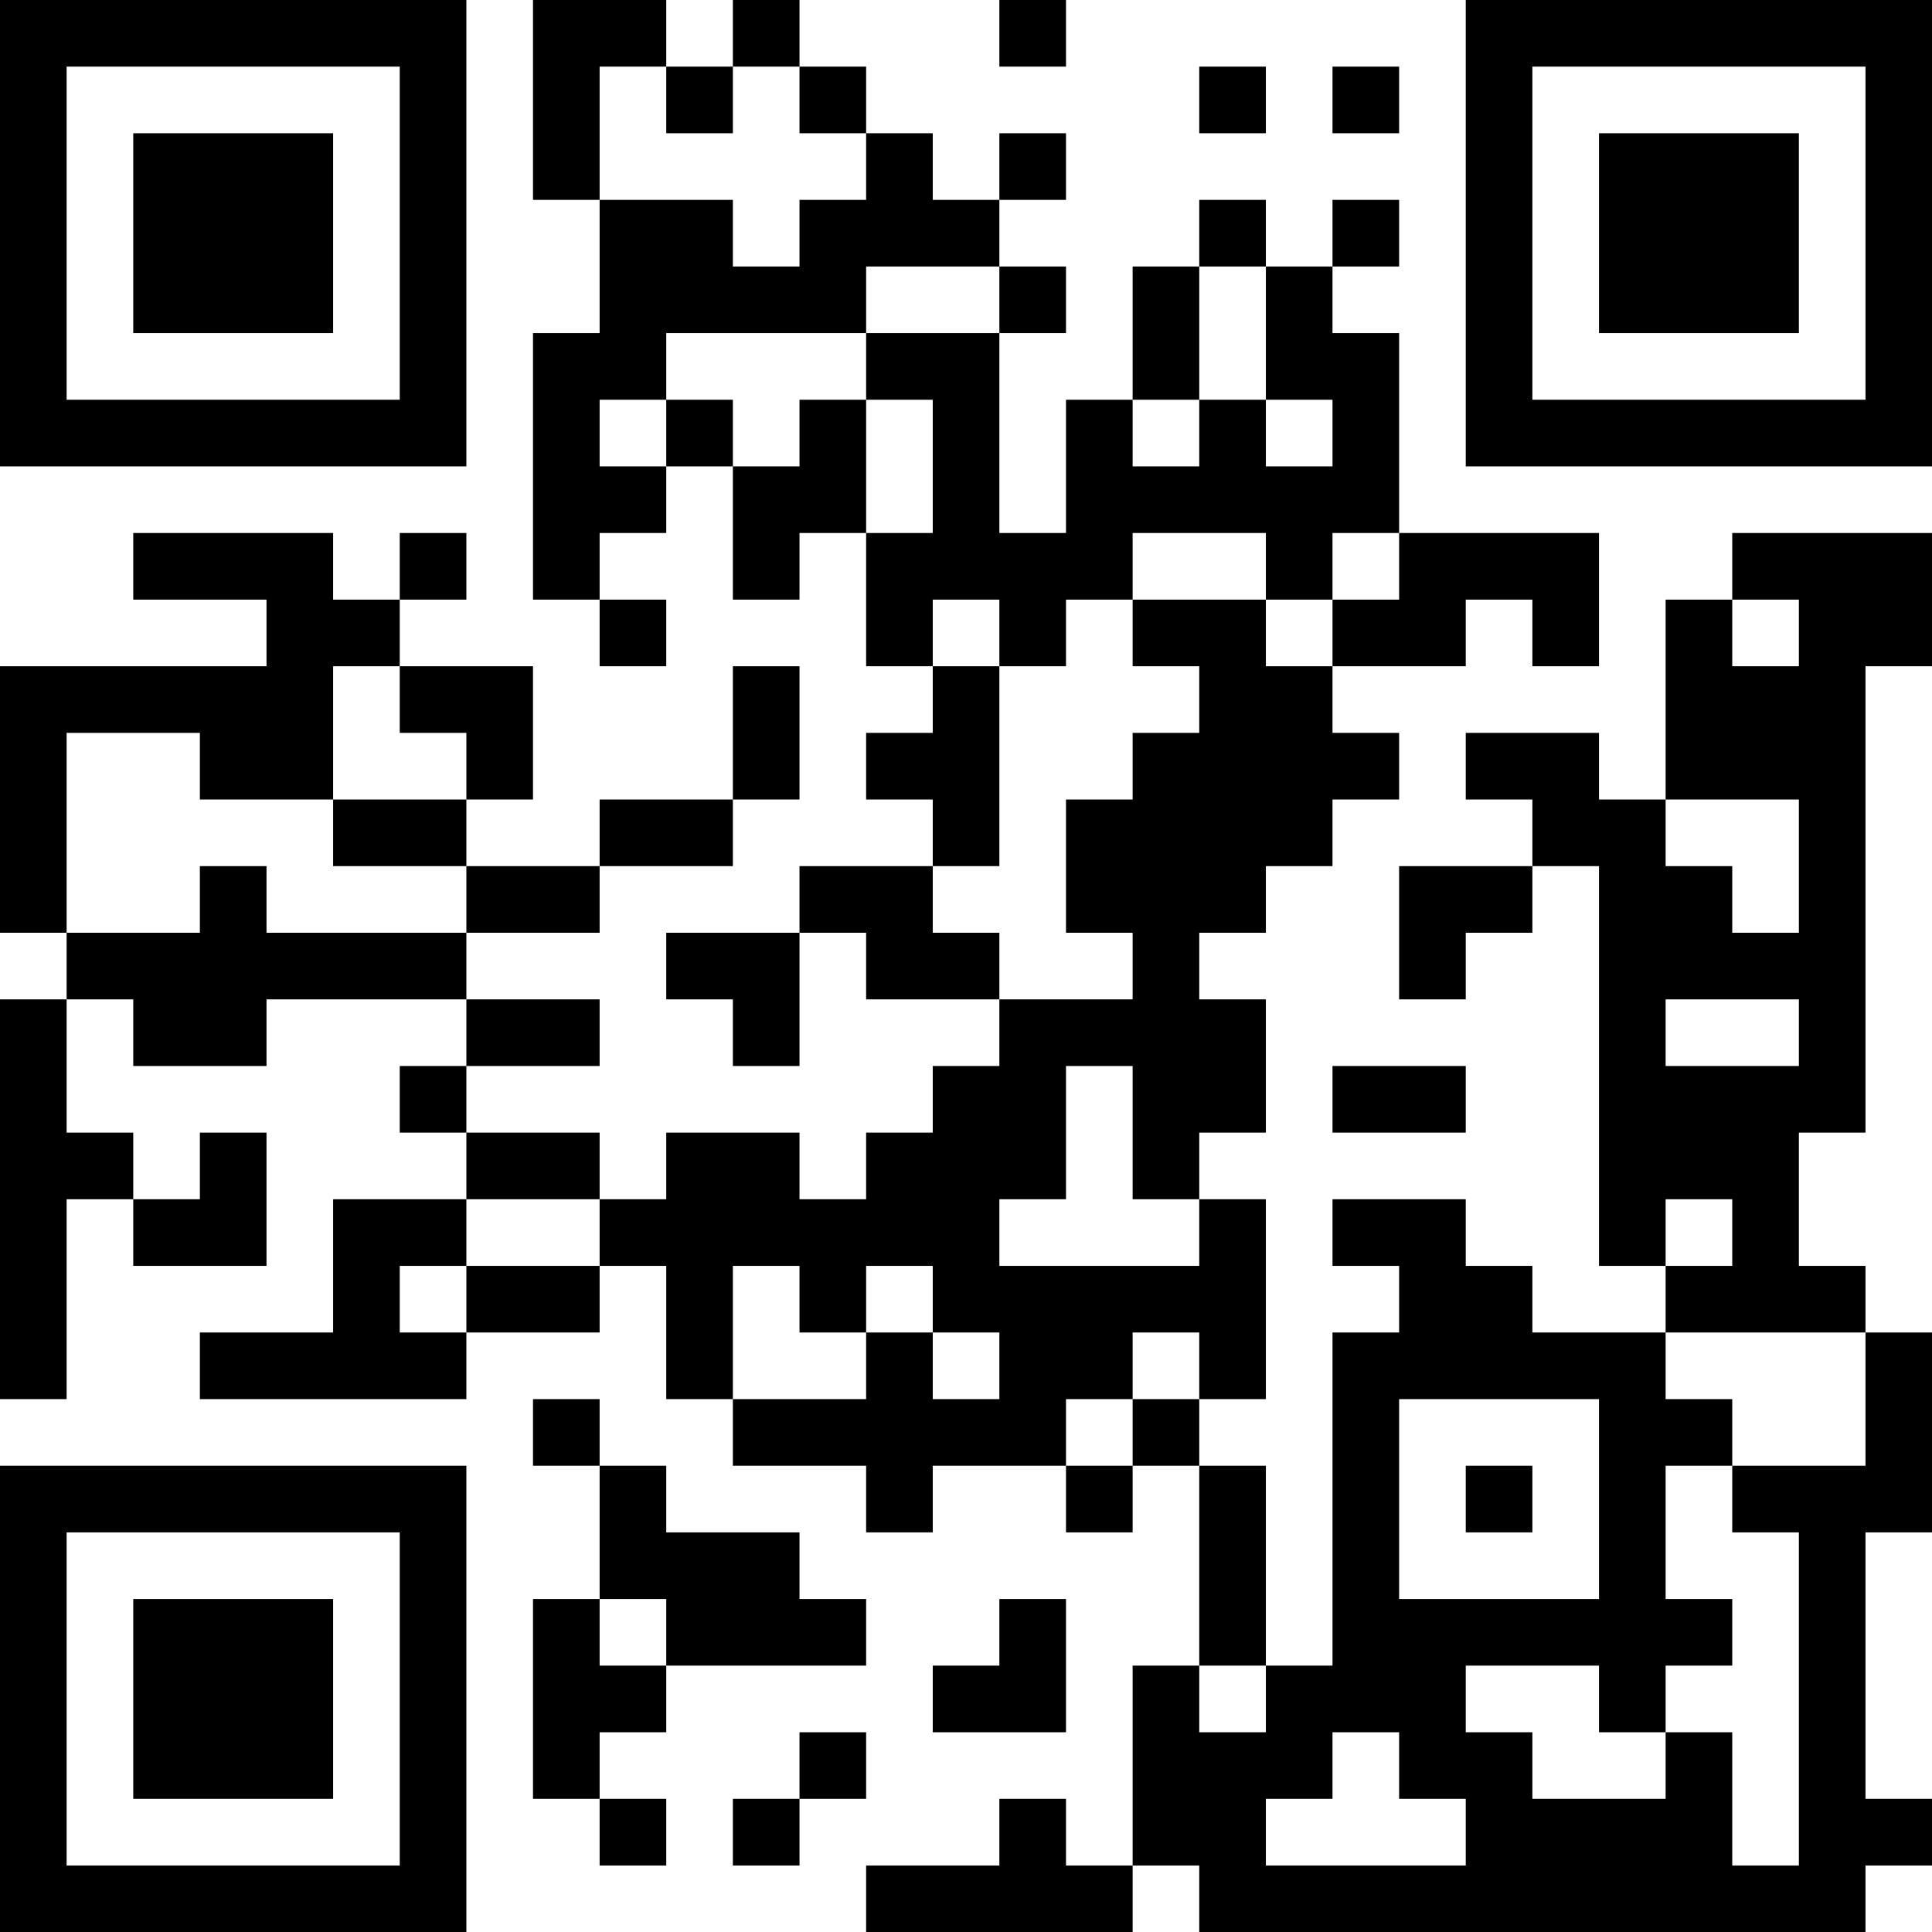 <?xml version="1.0" encoding="UTF-8"?>
<svg xmlns="http://www.w3.org/2000/svg" version="1.1" width="200" height="200" viewBox="0 0 200 200"><rect x="0" y="0" width="200" height="200" fill="#ffffff"/><g transform="scale(6.897)"><g transform="translate(0,0)"><path fill-rule="evenodd" d="M8 0L8 3L9 3L9 5L8 5L8 9L9 9L9 10L10 10L10 9L9 9L9 8L10 8L10 7L11 7L11 9L12 9L12 8L13 8L13 10L14 10L14 11L13 11L13 12L14 12L14 13L12 13L12 14L10 14L10 15L11 15L11 16L12 16L12 14L13 14L13 15L15 15L15 16L14 16L14 17L13 17L13 18L12 18L12 17L10 17L10 18L9 18L9 17L7 17L7 16L9 16L9 15L7 15L7 14L9 14L9 13L11 13L11 12L12 12L12 10L11 10L11 12L9 12L9 13L7 13L7 12L8 12L8 10L6 10L6 9L7 9L7 8L6 8L6 9L5 9L5 8L2 8L2 9L4 9L4 10L0 10L0 14L1 14L1 15L0 15L0 21L1 21L1 18L2 18L2 19L4 19L4 17L3 17L3 18L2 18L2 17L1 17L1 15L2 15L2 16L4 16L4 15L7 15L7 16L6 16L6 17L7 17L7 18L5 18L5 20L3 20L3 21L7 21L7 20L9 20L9 19L10 19L10 21L11 21L11 22L13 22L13 23L14 23L14 22L16 22L16 23L17 23L17 22L18 22L18 25L17 25L17 28L16 28L16 27L15 27L15 28L13 28L13 29L17 29L17 28L18 28L18 29L28 29L28 28L29 28L29 27L28 27L28 23L29 23L29 20L28 20L28 19L27 19L27 17L28 17L28 10L29 10L29 8L26 8L26 9L25 9L25 12L24 12L24 11L22 11L22 12L23 12L23 13L21 13L21 15L22 15L22 14L23 14L23 13L24 13L24 19L25 19L25 20L23 20L23 19L22 19L22 18L20 18L20 19L21 19L21 20L20 20L20 25L19 25L19 22L18 22L18 21L19 21L19 18L18 18L18 17L19 17L19 15L18 15L18 14L19 14L19 13L20 13L20 12L21 12L21 11L20 11L20 10L22 10L22 9L23 9L23 10L24 10L24 8L21 8L21 5L20 5L20 4L21 4L21 3L20 3L20 4L19 4L19 3L18 3L18 4L17 4L17 6L16 6L16 8L15 8L15 5L16 5L16 4L15 4L15 3L16 3L16 2L15 2L15 3L14 3L14 2L13 2L13 1L12 1L12 0L11 0L11 1L10 1L10 0ZM15 0L15 1L16 1L16 0ZM9 1L9 3L11 3L11 4L12 4L12 3L13 3L13 2L12 2L12 1L11 1L11 2L10 2L10 1ZM18 1L18 2L19 2L19 1ZM20 1L20 2L21 2L21 1ZM13 4L13 5L10 5L10 6L9 6L9 7L10 7L10 6L11 6L11 7L12 7L12 6L13 6L13 8L14 8L14 6L13 6L13 5L15 5L15 4ZM18 4L18 6L17 6L17 7L18 7L18 6L19 6L19 7L20 7L20 6L19 6L19 4ZM17 8L17 9L16 9L16 10L15 10L15 9L14 9L14 10L15 10L15 13L14 13L14 14L15 14L15 15L17 15L17 14L16 14L16 12L17 12L17 11L18 11L18 10L17 10L17 9L19 9L19 10L20 10L20 9L21 9L21 8L20 8L20 9L19 9L19 8ZM26 9L26 10L27 10L27 9ZM5 10L5 12L3 12L3 11L1 11L1 14L3 14L3 13L4 13L4 14L7 14L7 13L5 13L5 12L7 12L7 11L6 11L6 10ZM25 12L25 13L26 13L26 14L27 14L27 12ZM25 15L25 16L27 16L27 15ZM16 16L16 18L15 18L15 19L18 19L18 18L17 18L17 16ZM20 16L20 17L22 17L22 16ZM7 18L7 19L6 19L6 20L7 20L7 19L9 19L9 18ZM25 18L25 19L26 19L26 18ZM11 19L11 21L13 21L13 20L14 20L14 21L15 21L15 20L14 20L14 19L13 19L13 20L12 20L12 19ZM17 20L17 21L16 21L16 22L17 22L17 21L18 21L18 20ZM25 20L25 21L26 21L26 22L25 22L25 24L26 24L26 25L25 25L25 26L24 26L24 25L22 25L22 26L23 26L23 27L25 27L25 26L26 26L26 28L27 28L27 23L26 23L26 22L28 22L28 20ZM8 21L8 22L9 22L9 24L8 24L8 27L9 27L9 28L10 28L10 27L9 27L9 26L10 26L10 25L13 25L13 24L12 24L12 23L10 23L10 22L9 22L9 21ZM21 21L21 24L24 24L24 21ZM22 22L22 23L23 23L23 22ZM9 24L9 25L10 25L10 24ZM15 24L15 25L14 25L14 26L16 26L16 24ZM18 25L18 26L19 26L19 25ZM12 26L12 27L11 27L11 28L12 28L12 27L13 27L13 26ZM20 26L20 27L19 27L19 28L22 28L22 27L21 27L21 26ZM0 0L0 7L7 7L7 0ZM1 1L1 6L6 6L6 1ZM2 2L2 5L5 5L5 2ZM22 0L22 7L29 7L29 0ZM23 1L23 6L28 6L28 1ZM24 2L24 5L27 5L27 2ZM0 22L0 29L7 29L7 22ZM1 23L1 28L6 28L6 23ZM2 24L2 27L5 27L5 24Z" fill="#000000"/></g></g></svg>
